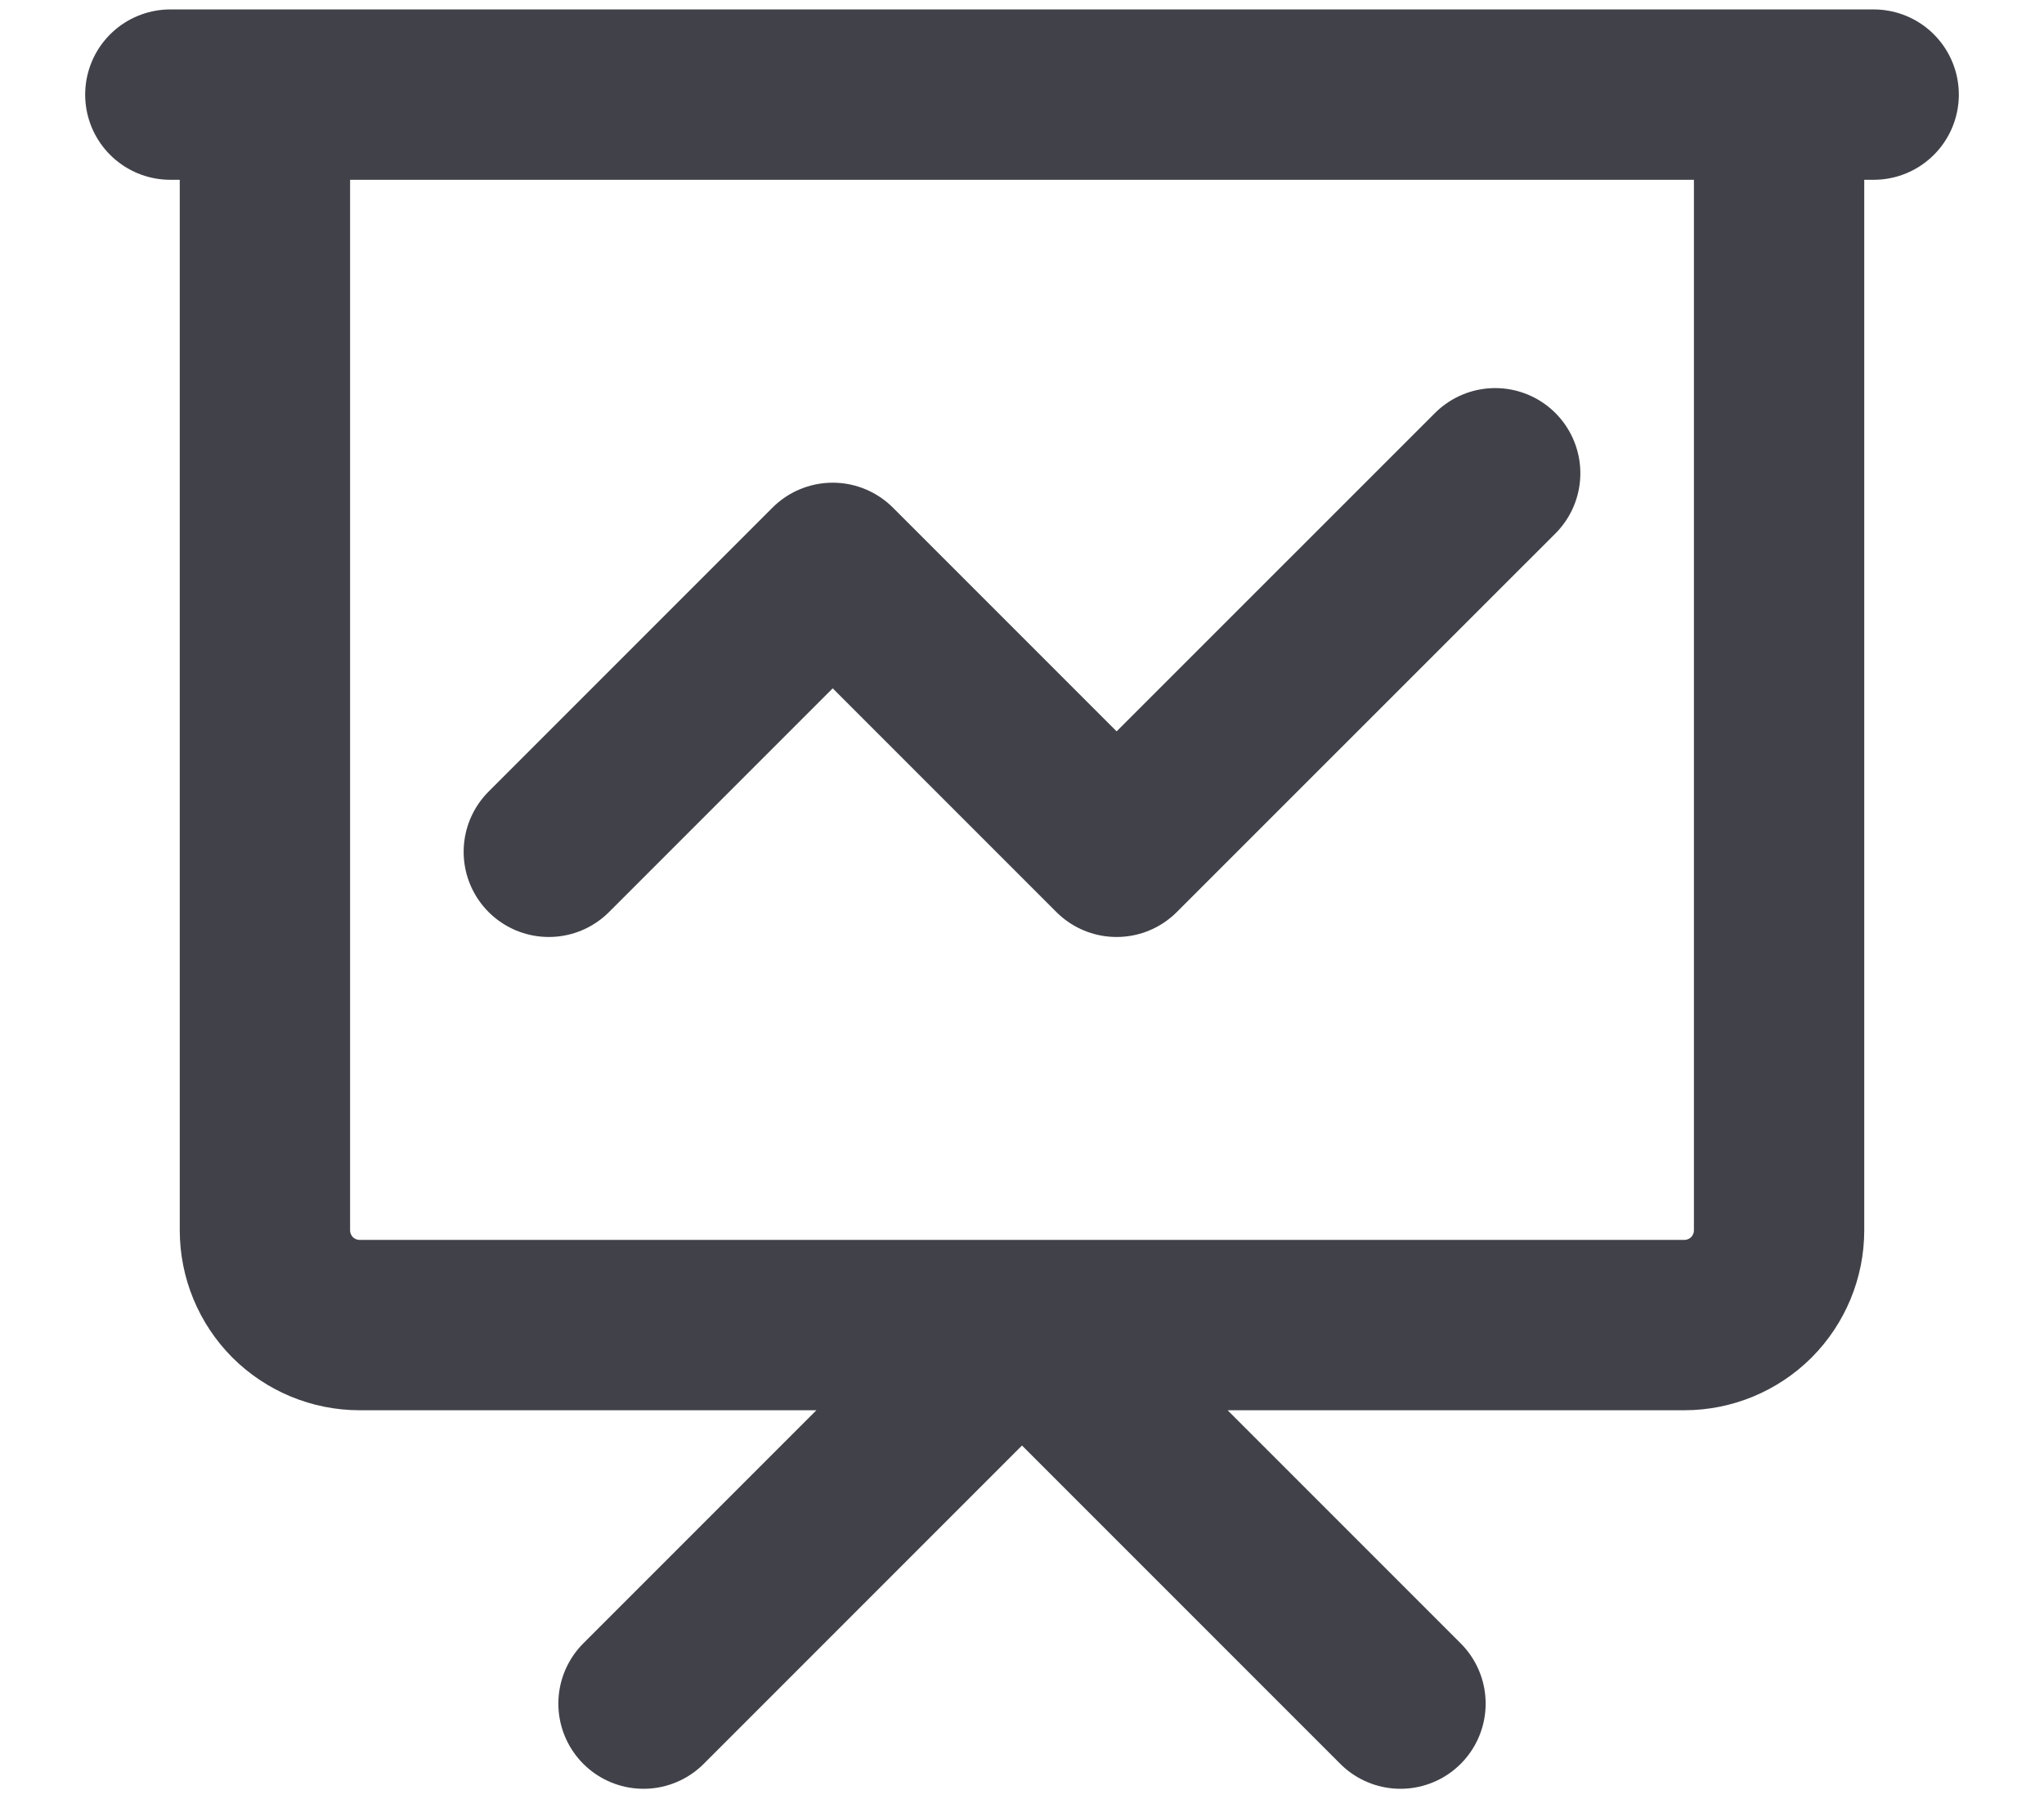 <svg width="18" height="16" viewBox="0 0 18 16" fill="none" xmlns="http://www.w3.org/2000/svg">
<path d="M4.833 7.5L7.333 5L9.833 7.5L13.167 4.167M5.667 15L9 11.667L12.333 15M1.5 0.833H16.5M2.333 0.833H15.667V10.833C15.667 11.054 15.579 11.266 15.423 11.423C15.266 11.579 15.054 11.667 14.833 11.667H3.167C2.946 11.667 2.734 11.579 2.577 11.423C2.421 11.266 2.333 11.054 2.333 10.833V0.833Z" stroke="#414249" stroke-width="1.5" stroke-linecap="round" stroke-linejoin="round"/>
</svg>
